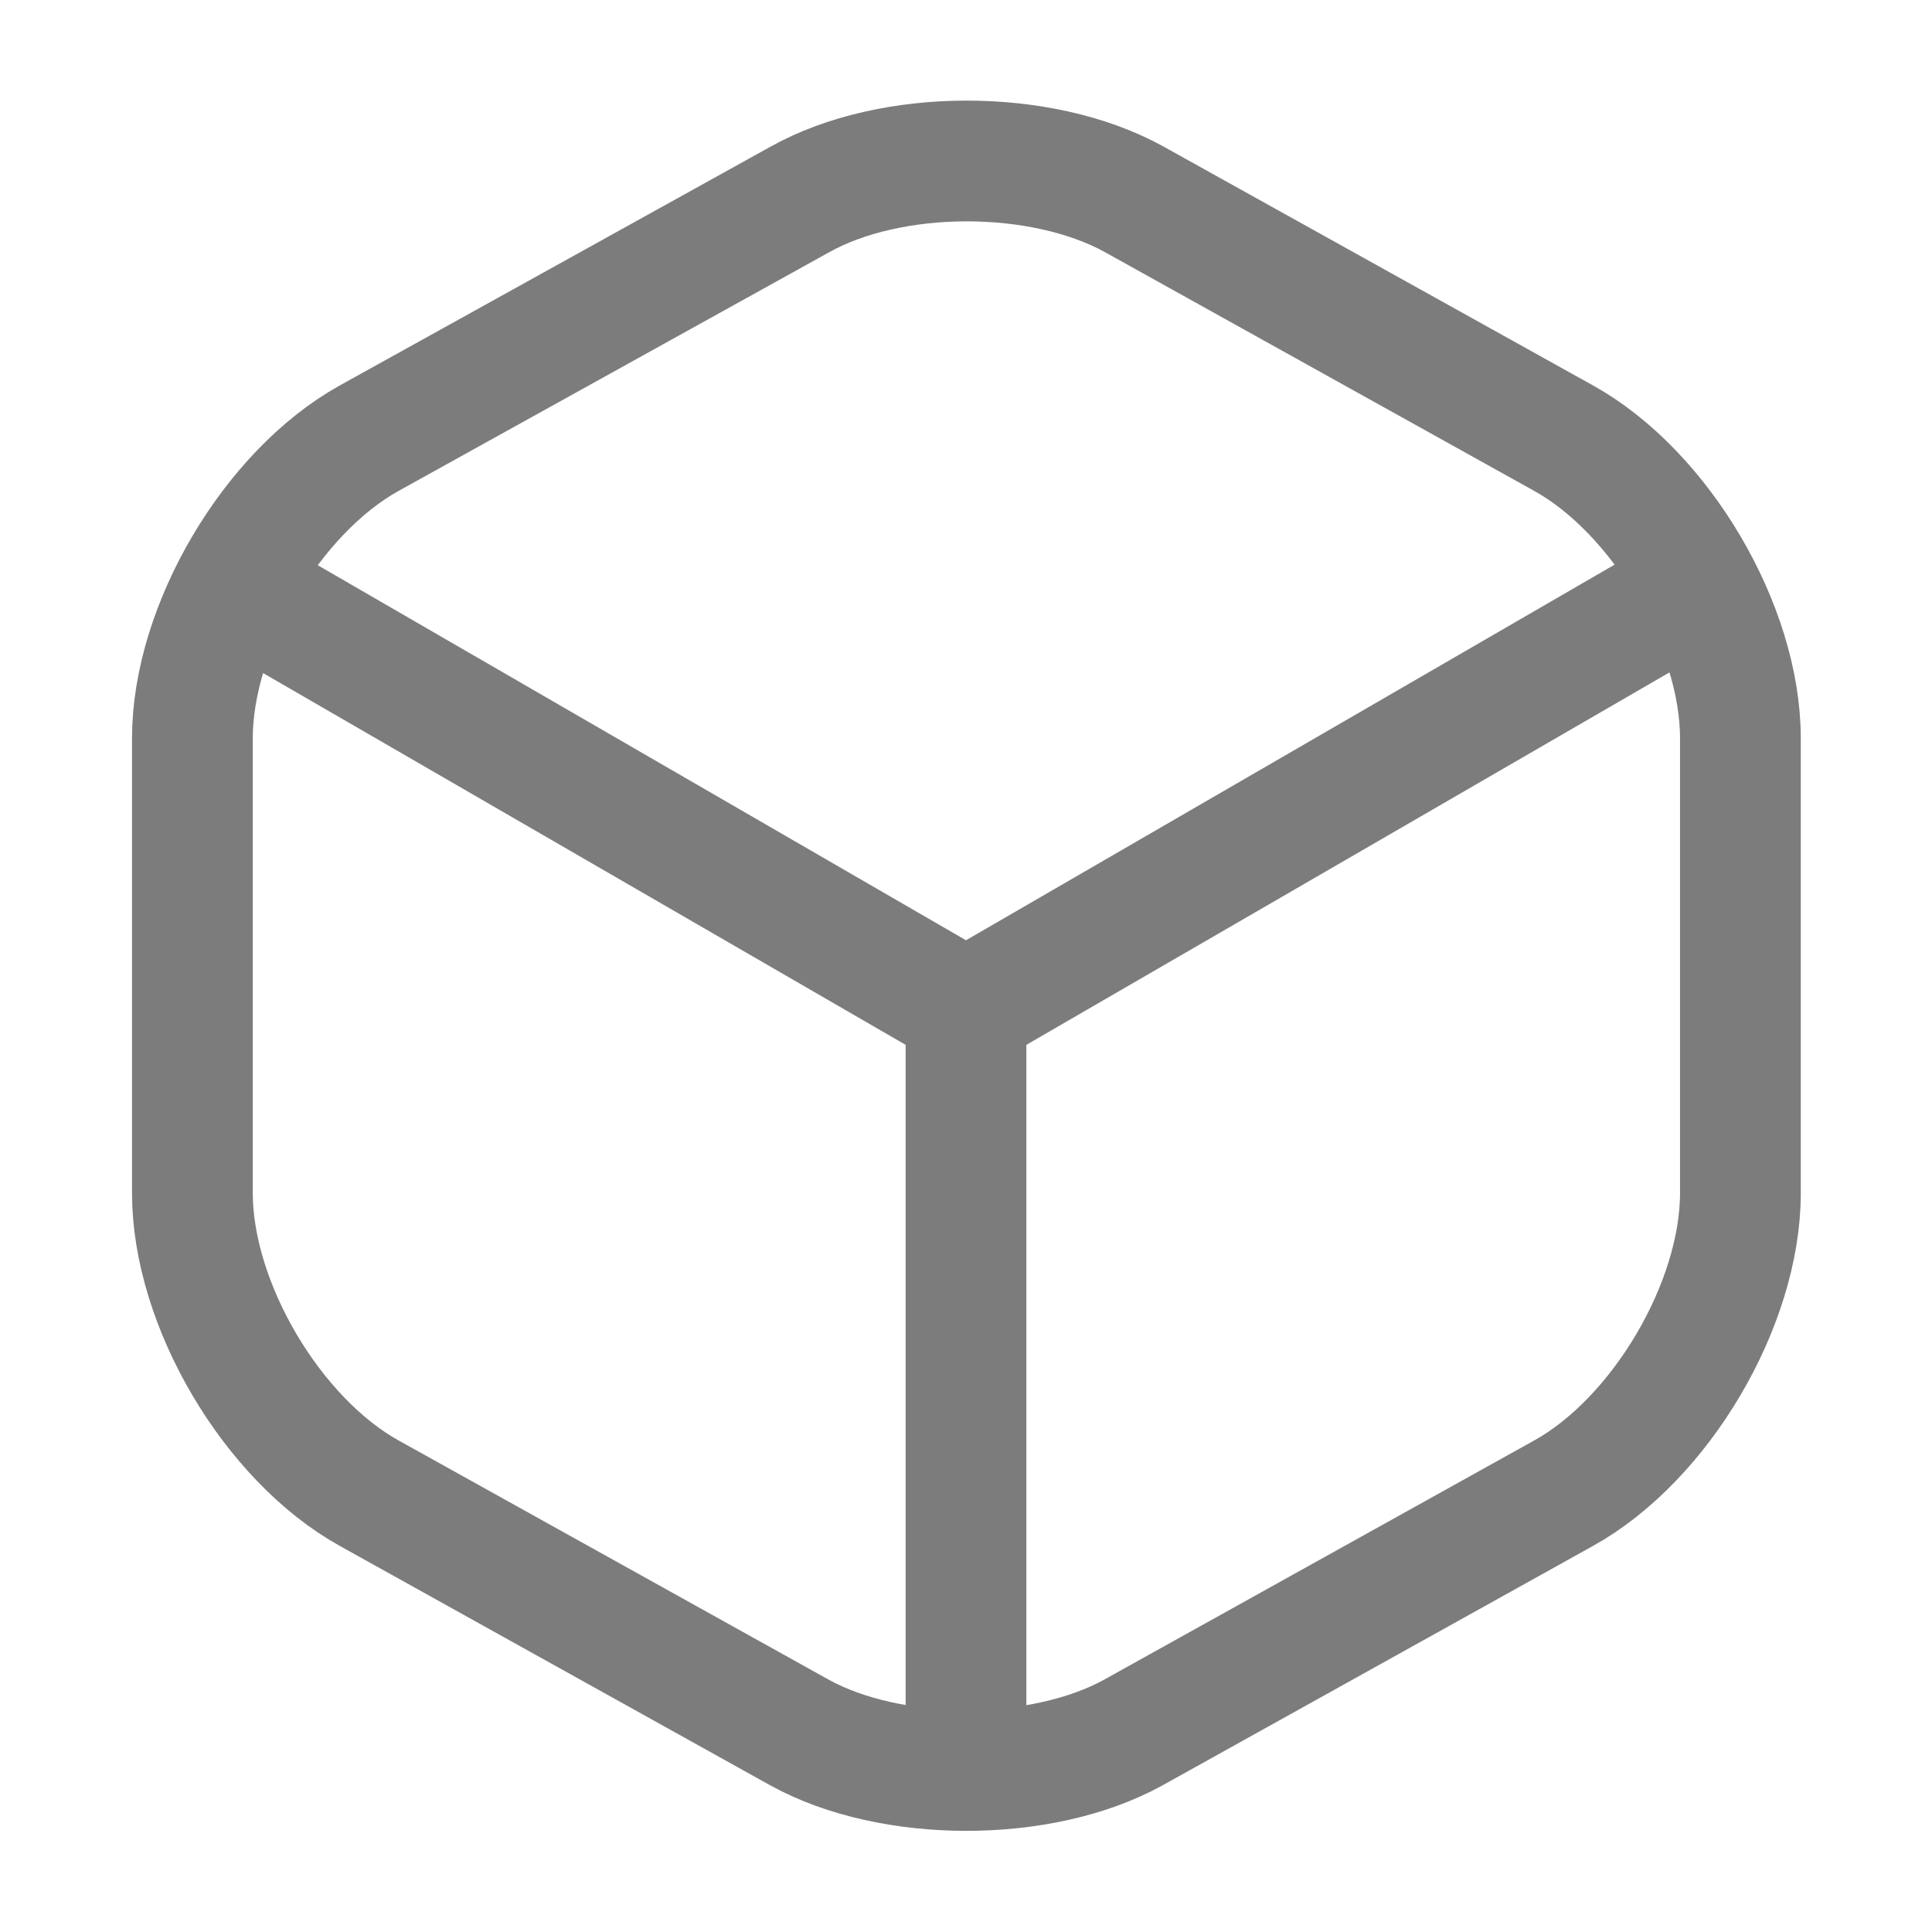 <svg width="24" height="24" viewBox="0 0 24 24" fill="none" xmlns="http://www.w3.org/2000/svg">
<path d="M3.17 7.438L12 12.547L20.77 7.468" stroke="#7C7C7C " stroke-width="1.5" stroke-linecap="round" stroke-linejoin="round"/>
<path d="M12 21.609V12.539" stroke="#7C7C7C " stroke-width="1.5" stroke-linecap="round" stroke-linejoin="round"/>
<path d="M9.93 2.481L4.59 5.441C3.38 6.111 2.39 7.791 2.39 9.171V14.821C2.39 16.201 3.38 17.881 4.59 18.551L9.93 21.521C11.07 22.151 12.94 22.151 14.08 21.521L19.42 18.551C20.63 17.881 21.62 16.201 21.62 14.821V9.171C21.62 7.791 20.63 6.111 19.42 5.441L14.08 2.471C12.93 1.841 11.07 1.841 9.93 2.481Z" stroke="#7C7C7C" stroke-width="1.5" stroke-linecap="round" stroke-linejoin="round"/>
</svg>
